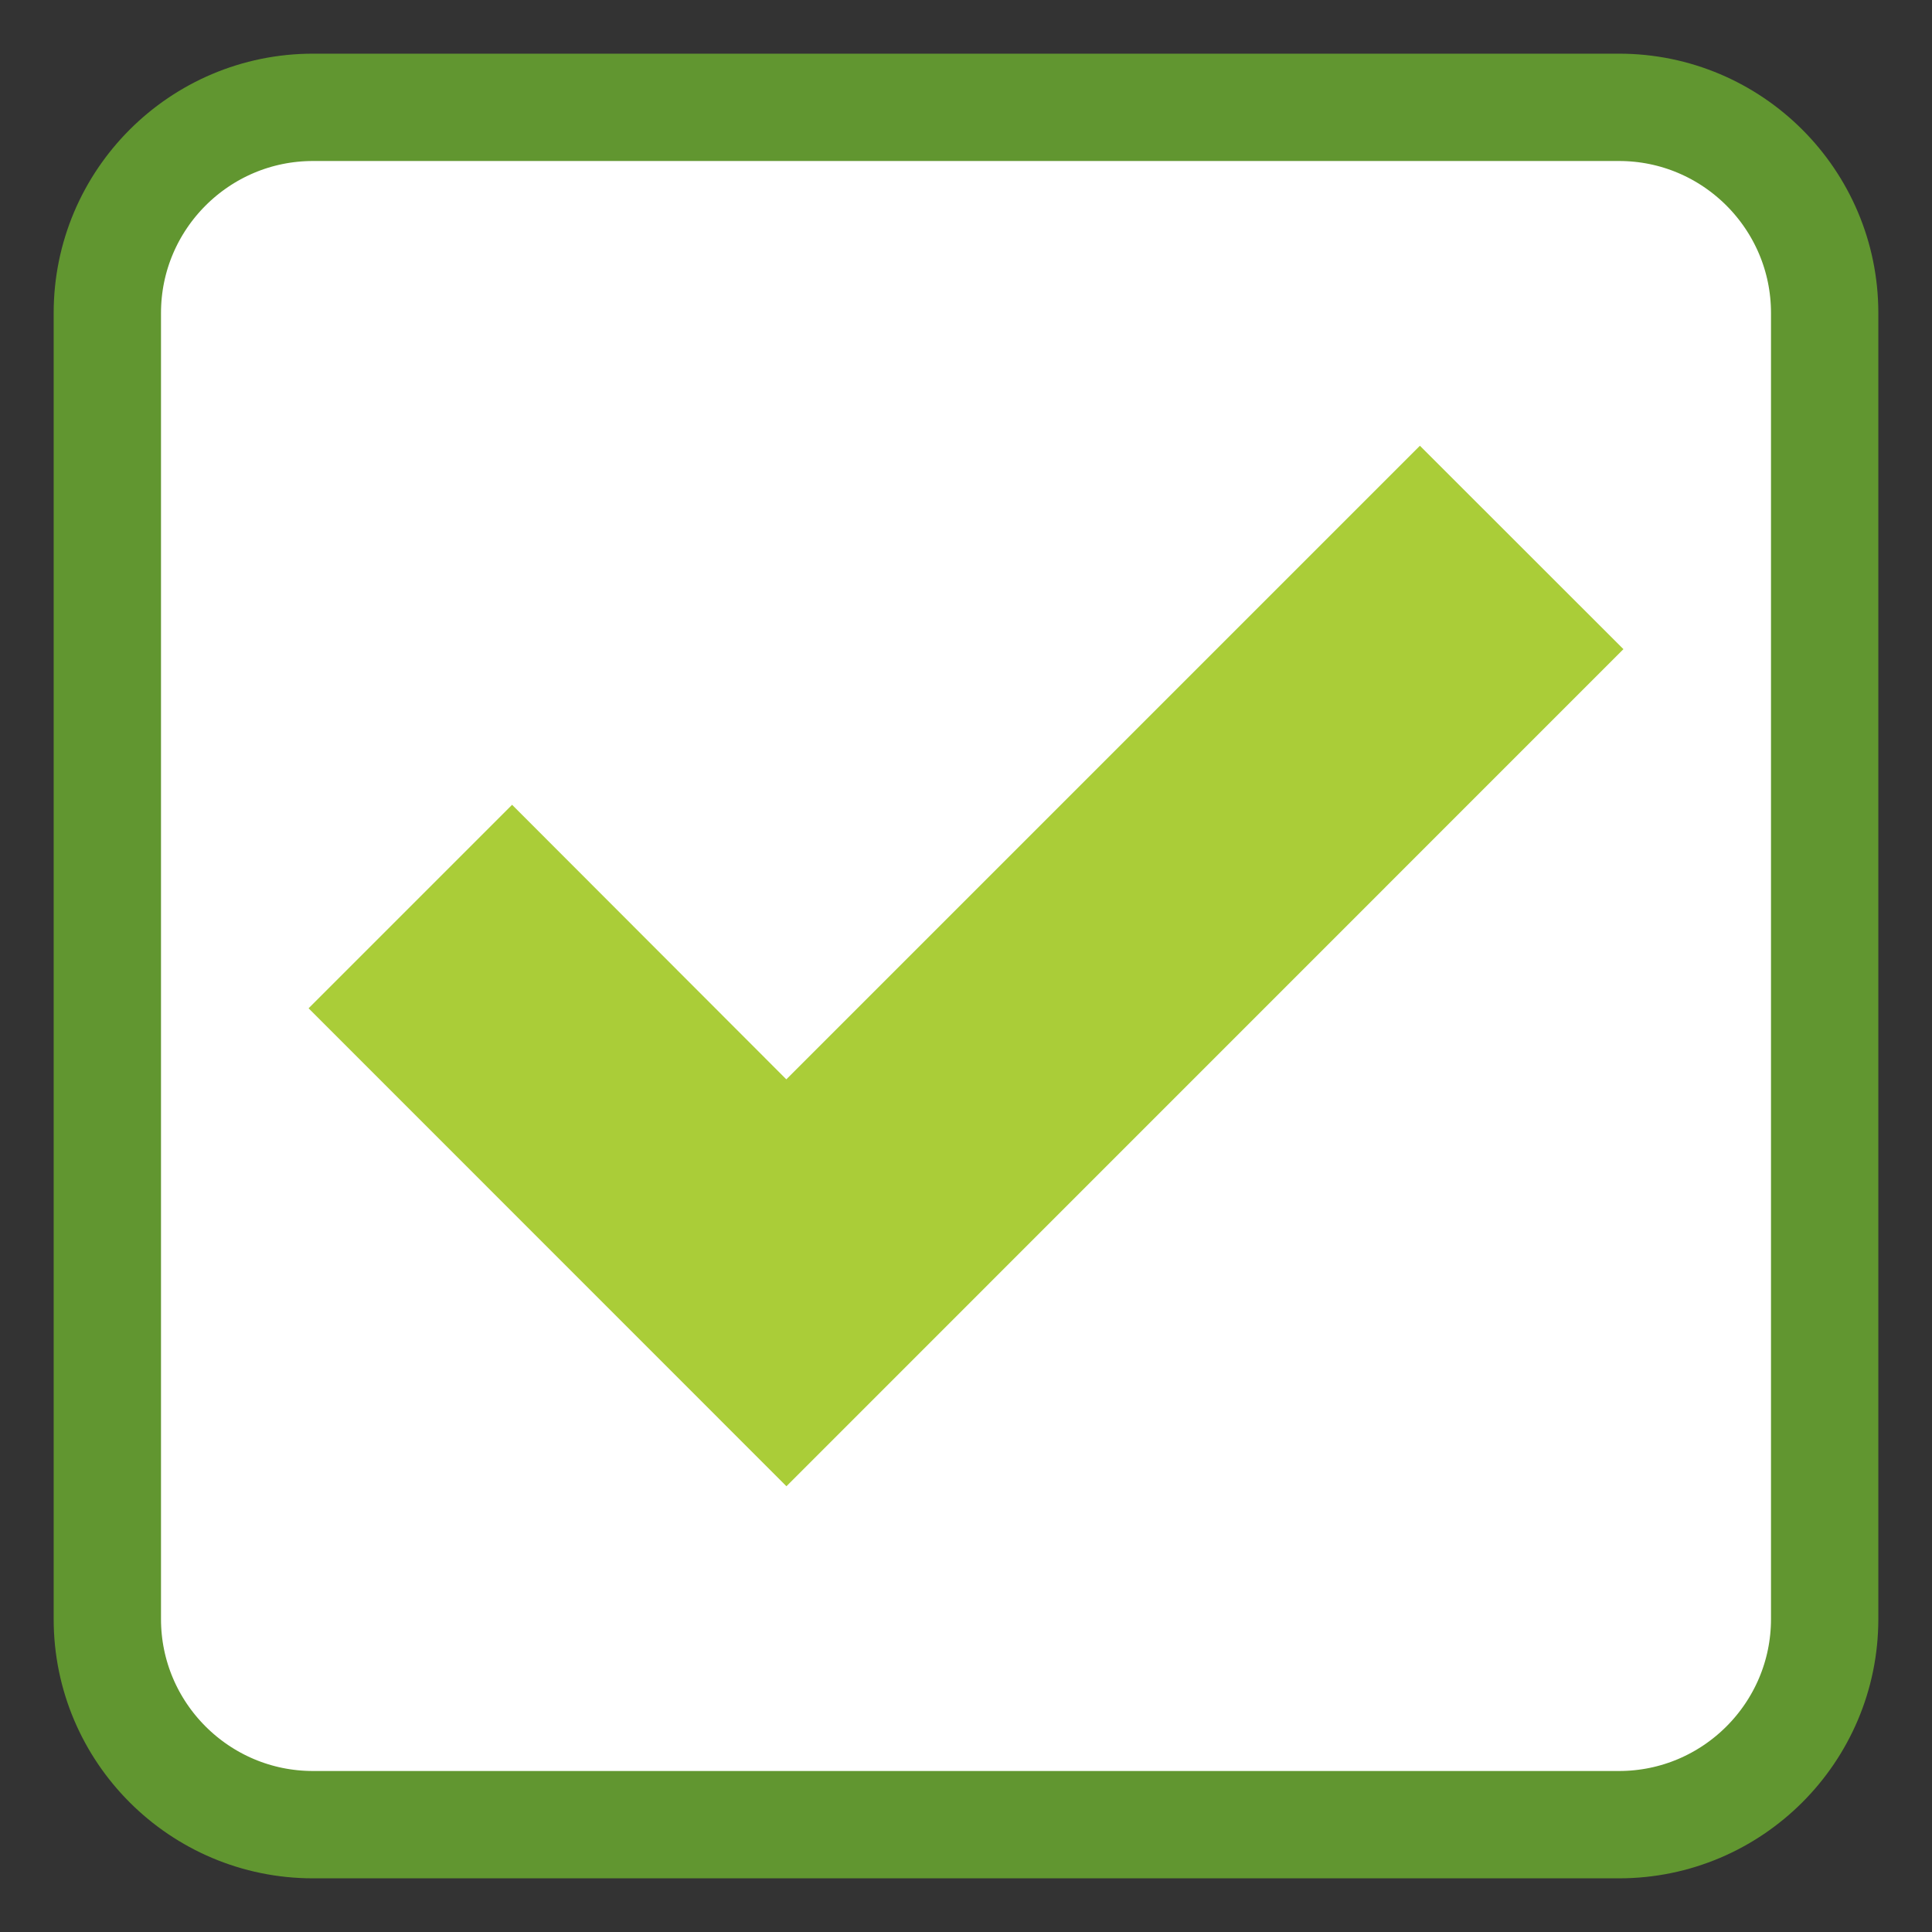 <?xml version="1.0" encoding="utf-8"?>
<!-- Generator: Adobe Illustrator 16.0.4, SVG Export Plug-In . SVG Version: 6.00 Build 0)  -->
<!DOCTYPE svg PUBLIC "-//W3C//DTD SVG 1.1//EN" "http://www.w3.org/Graphics/SVG/1.1/DTD/svg11.dtd">
<svg version="1.1" id="Capa_1" xmlns="http://www.w3.org/2000/svg" xmlns:xlink="http://www.w3.org/1999/xlink" x="0px" y="0px"
	 width="18px" height="18px" viewBox="0 0 18 18" enable-background="new 0 0 18 18" xml:space="preserve">
<rect x="0" y="0" width="18" height="18" fill="#333333" stroke="none"/>
<path fill="#FFF" stroke="#619630" d="M17,2.916C17,1.859,16.141,1,15.084,1H2.916C1.859,1,1,1.859,1,2.916v12.169C1,16.141,1.859,17,2.916,17
	h12.168C16.141,17,17,16.141,17,15.084V2.916z"/>
<polygon fill="#AACD38" points="15.125,6.048 13.229,4.153 7.326,10.056 4.771,7.498 2.875,9.394 7.327,13.847 "/>
</svg>
